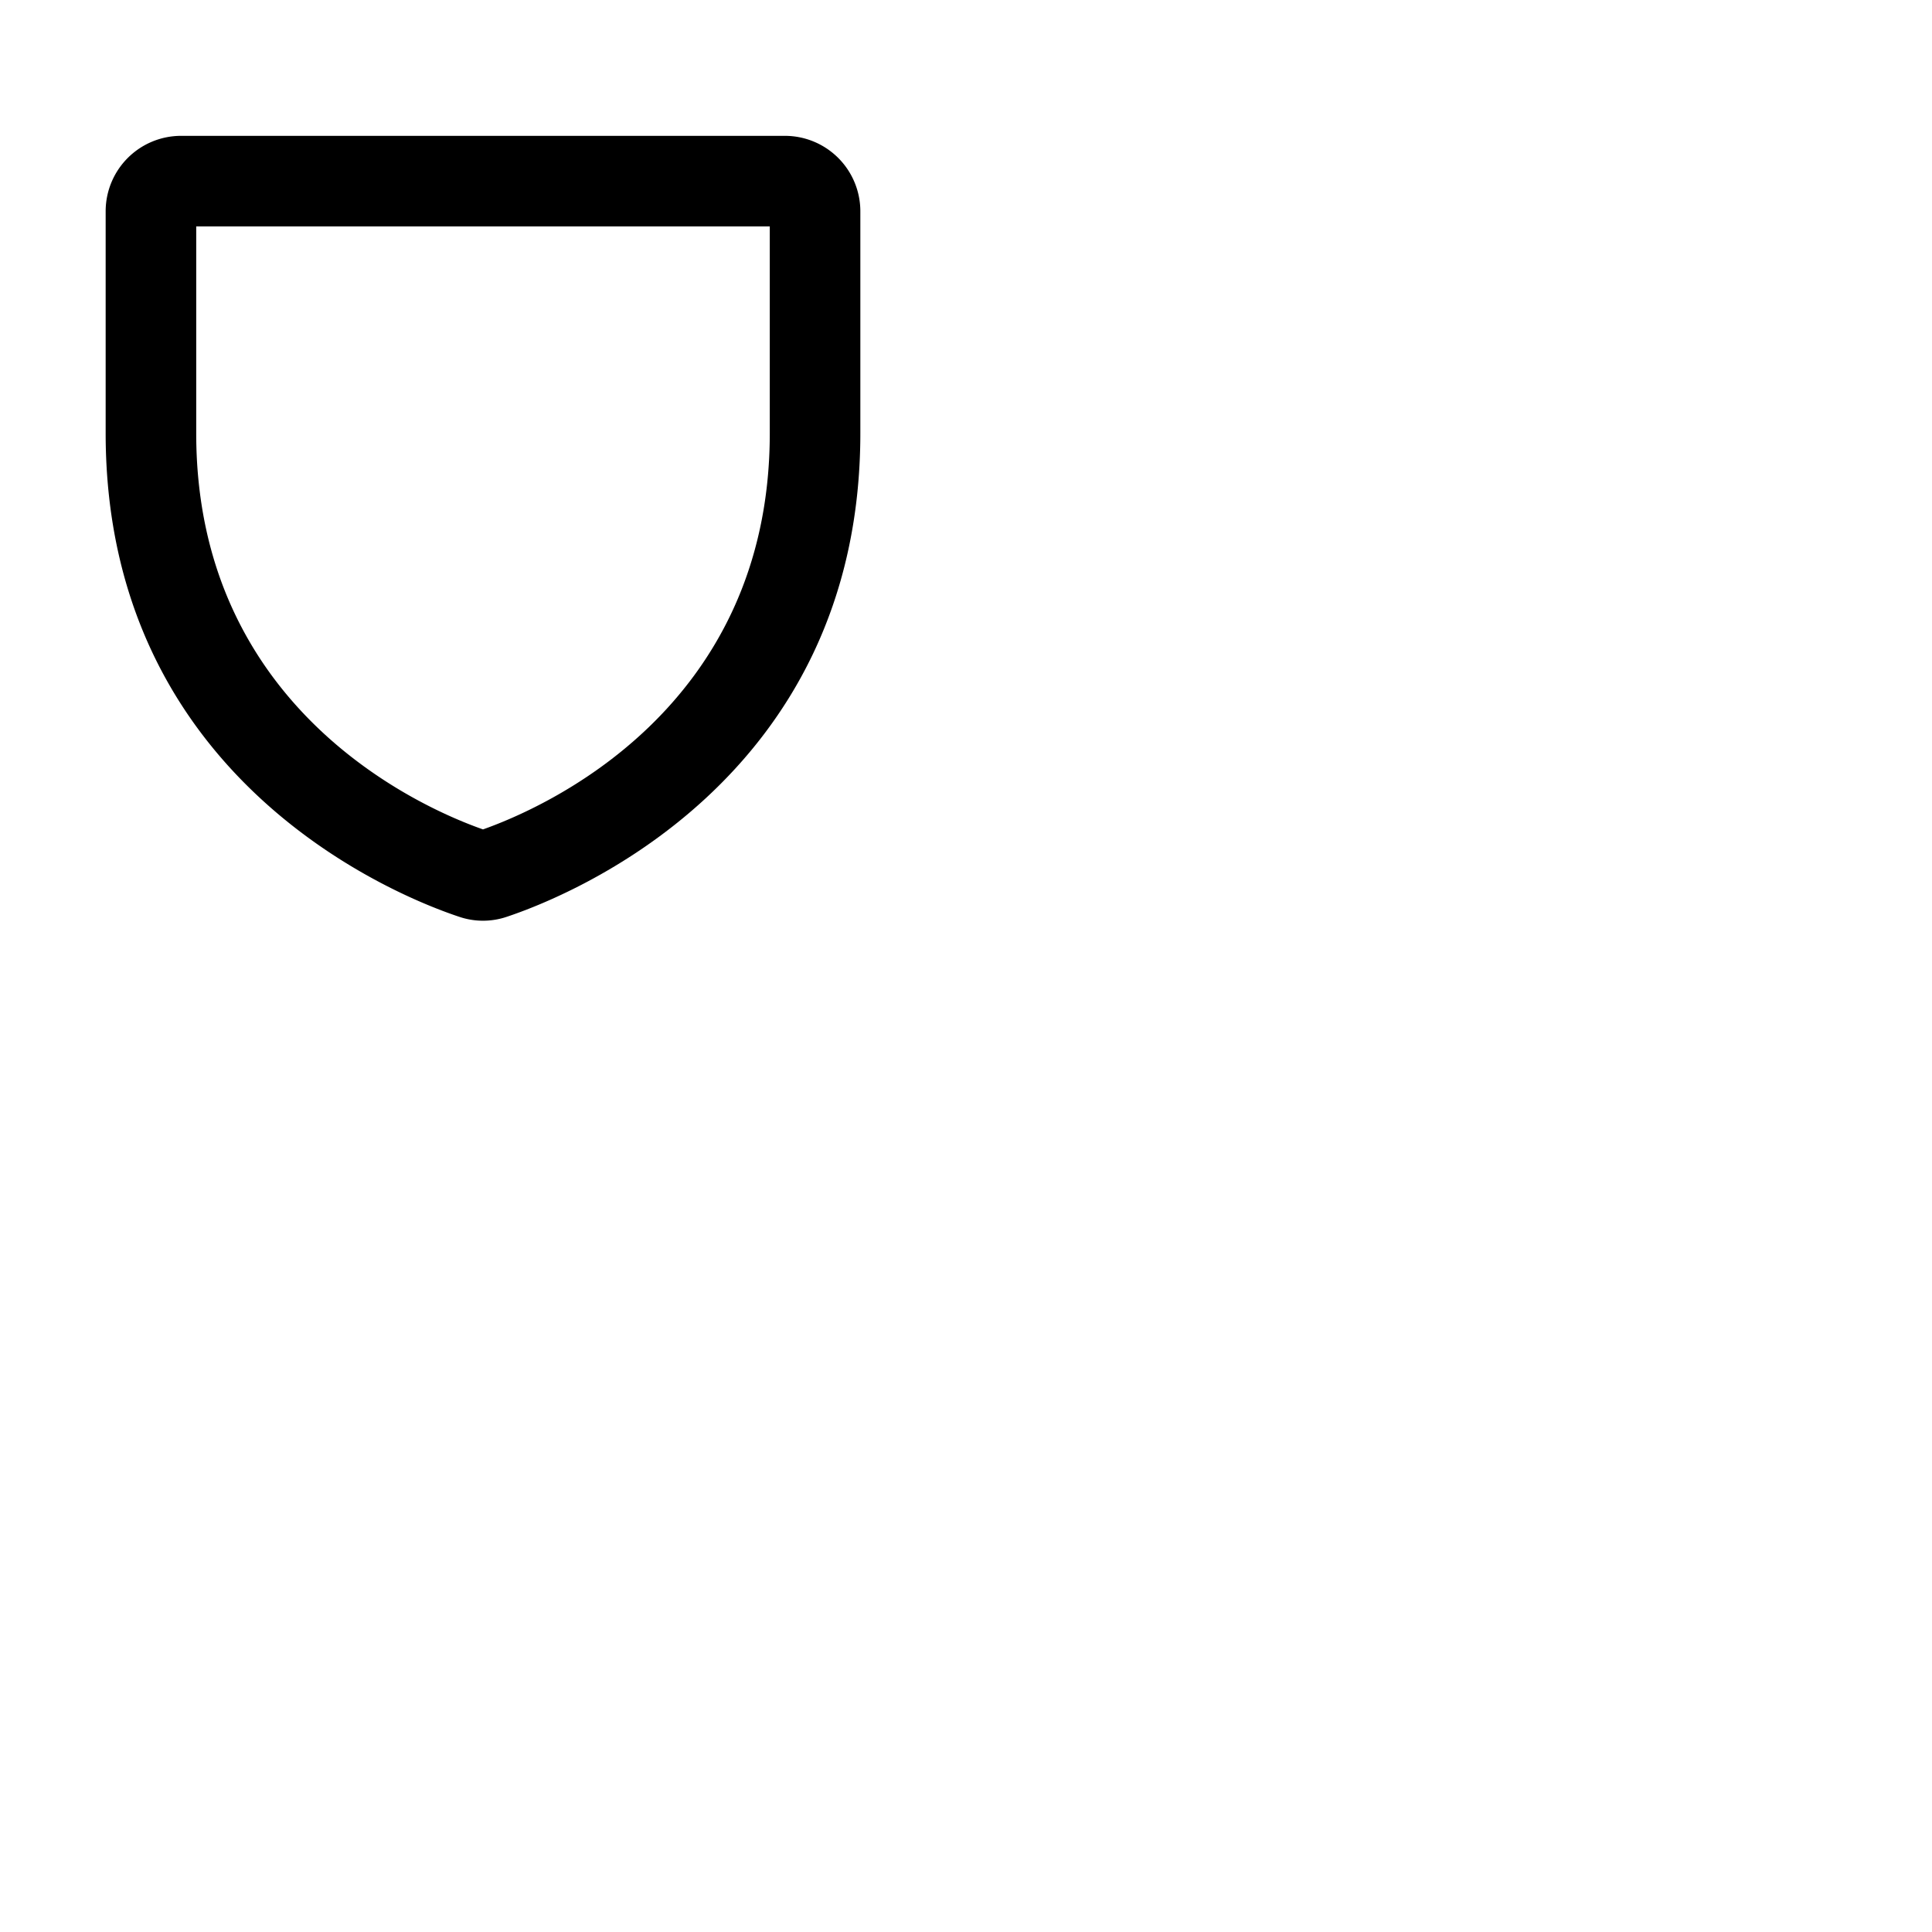 <svg xmlns="http://www.w3.org/2000/svg" version="1.1" viewBox="0 0 512 512" fill="currentColor"><path fill="currentColor" d="M208 36H48a20 20 0 0 0-20 20v58.8c0 92.36 78.1 123 93.76 128.18a19.6 19.6 0 0 0 12.48 0C149.9 237.78 228 207.16 228 114.8V56a20 20 0 0 0-20-20m-4 78.8c0 73.56-60.53 99.53-76 105c-15.47-5.42-76-31.39-76-104.95V60h152Z"/></svg>